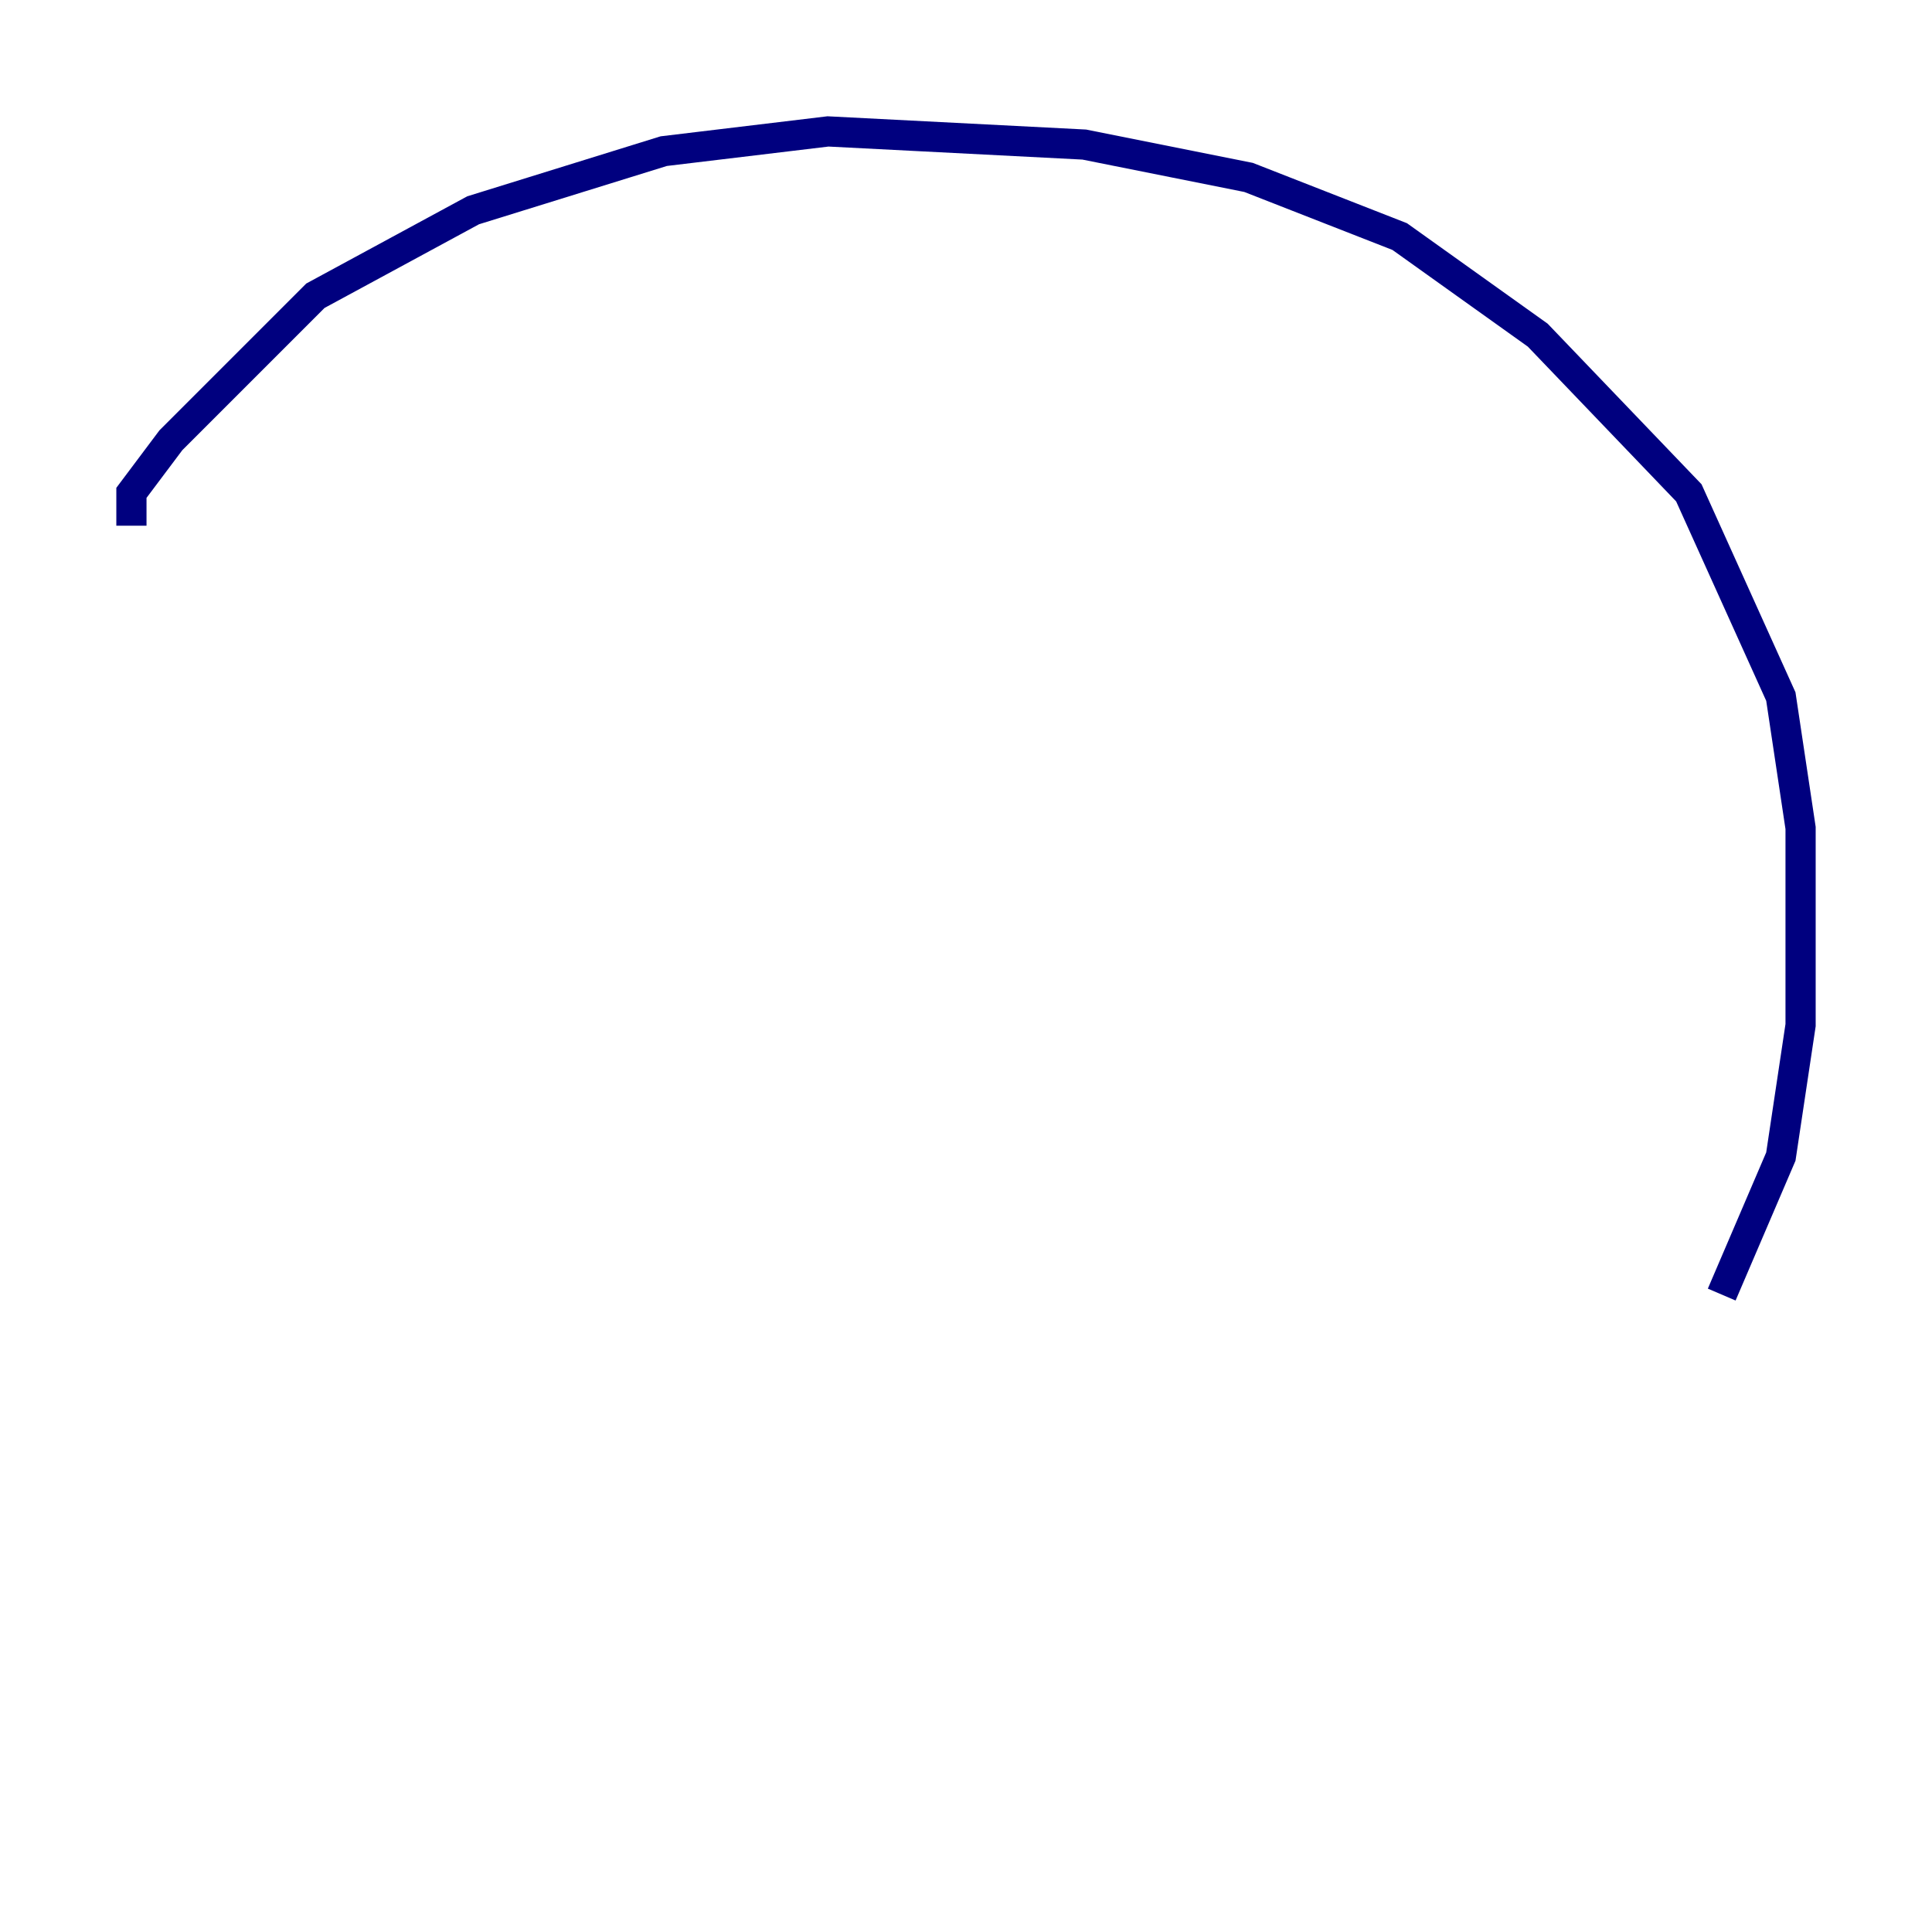 <?xml version="1.0" encoding="utf-8" ?>
<svg baseProfile="tiny" height="128" version="1.2" viewBox="0,0,128,128" width="128" xmlns="http://www.w3.org/2000/svg" xmlns:ev="http://www.w3.org/2001/xml-events" xmlns:xlink="http://www.w3.org/1999/xlink"><defs /><polyline fill="none" points="8.707,34.83 8.707,32.653 11.32,29.17 20.898,19.592 31.347,13.932 43.973,10.014 54.857,8.707 71.837,9.578 82.721,11.755 92.735,15.674 101.878,22.204 111.891,32.653 117.986,46.15 119.293,54.857 119.293,67.918 117.986,76.626 114.068,85.769" stroke="#00007f" stroke-width="2" /></svg>